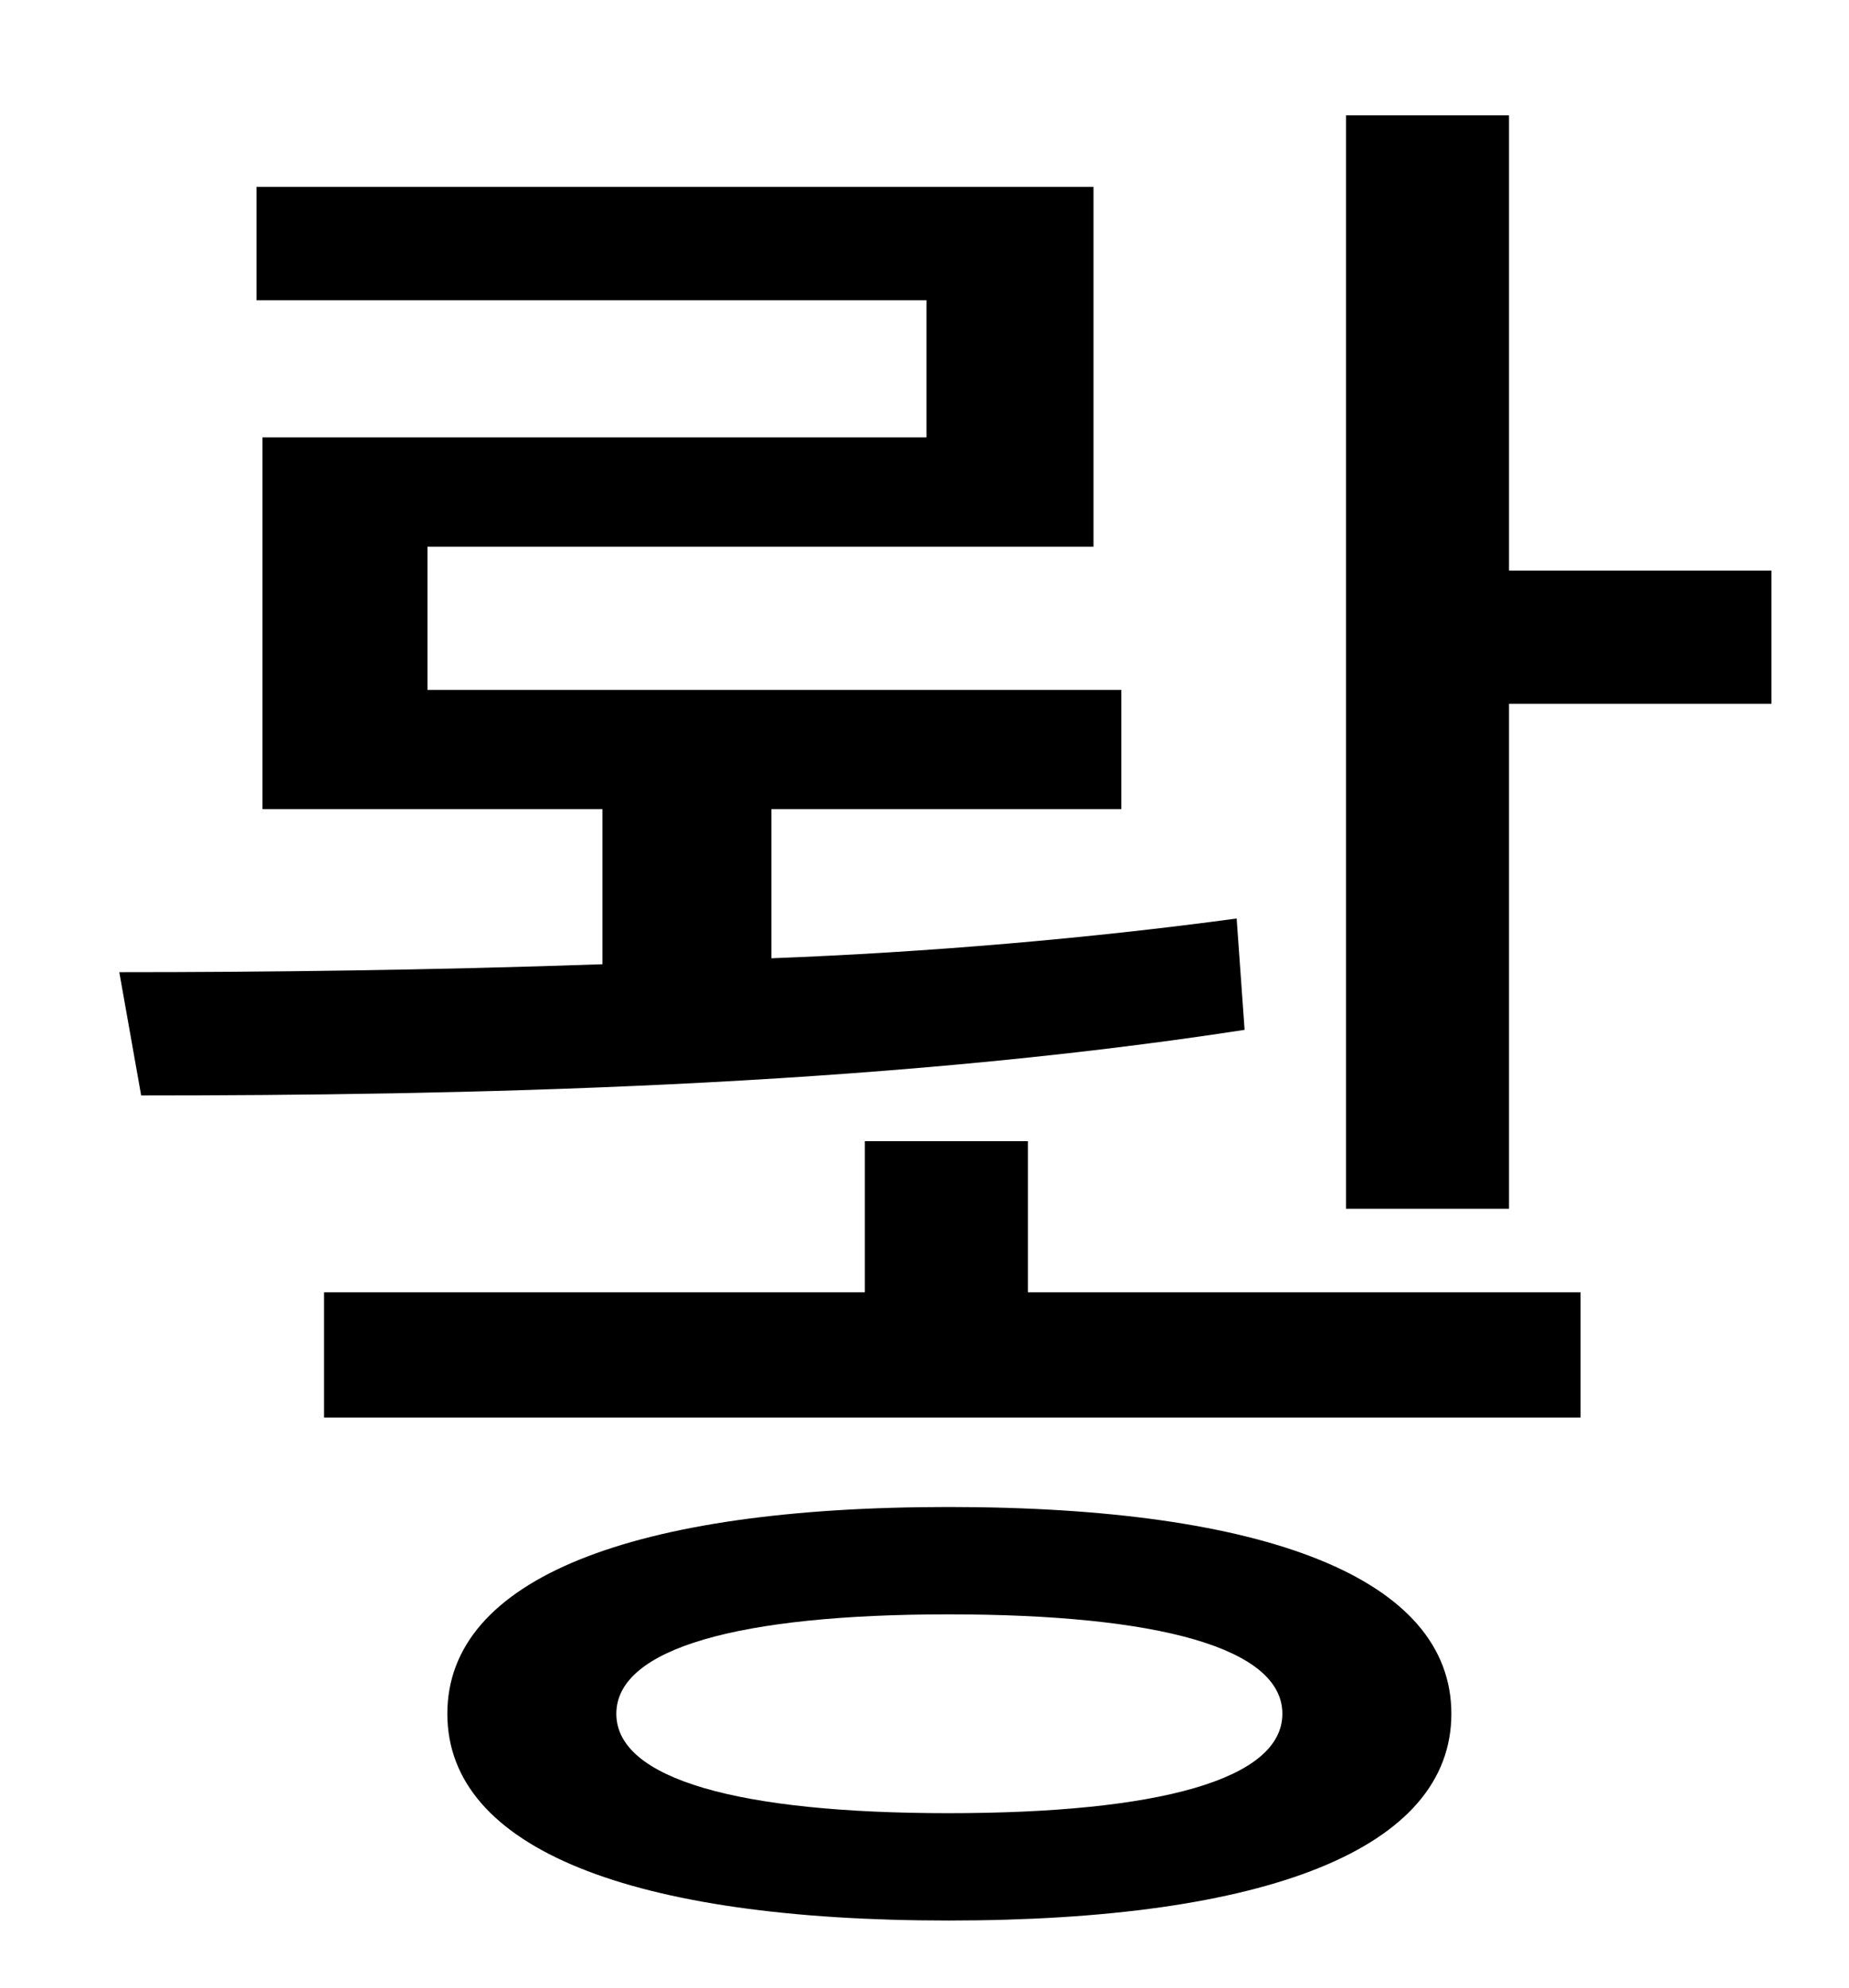 <?xml version="1.0" standalone="no"?>
<!DOCTYPE svg PUBLIC "-//W3C//DTD SVG 1.1//EN" "http://www.w3.org/Graphics/SVG/1.1/DTD/svg11.dtd" >
<svg xmlns="http://www.w3.org/2000/svg" xmlns:xlink="http://www.w3.org/1999/xlink" version="1.1" viewBox="-10 0 930 1000">
   <path fill="currentColor"
d="M612 462l4 56c-188 29 -397 33 -555 33l-11 -62c73 0 157 -1 243 -4v-78h-171v-187h334v-69h-337v-57h421v181h-335v72h349v60h-176v75c79 -3 160 -10 234 -20zM467 912c106 0 168 -17 168 -50s-62 -50 -168 -50c-105 0 -167 17 -167 50s62 50 167 50zM467 758
c160 0 253 36 253 104s-93 104 -253 104c-159 0 -252 -36 -252 -104s93 -104 252 -104zM507 574v76h278v63h-632v-63h272v-76h82zM749 287h132v67h-132v254h-82v-550h82v229z" />
</svg>
